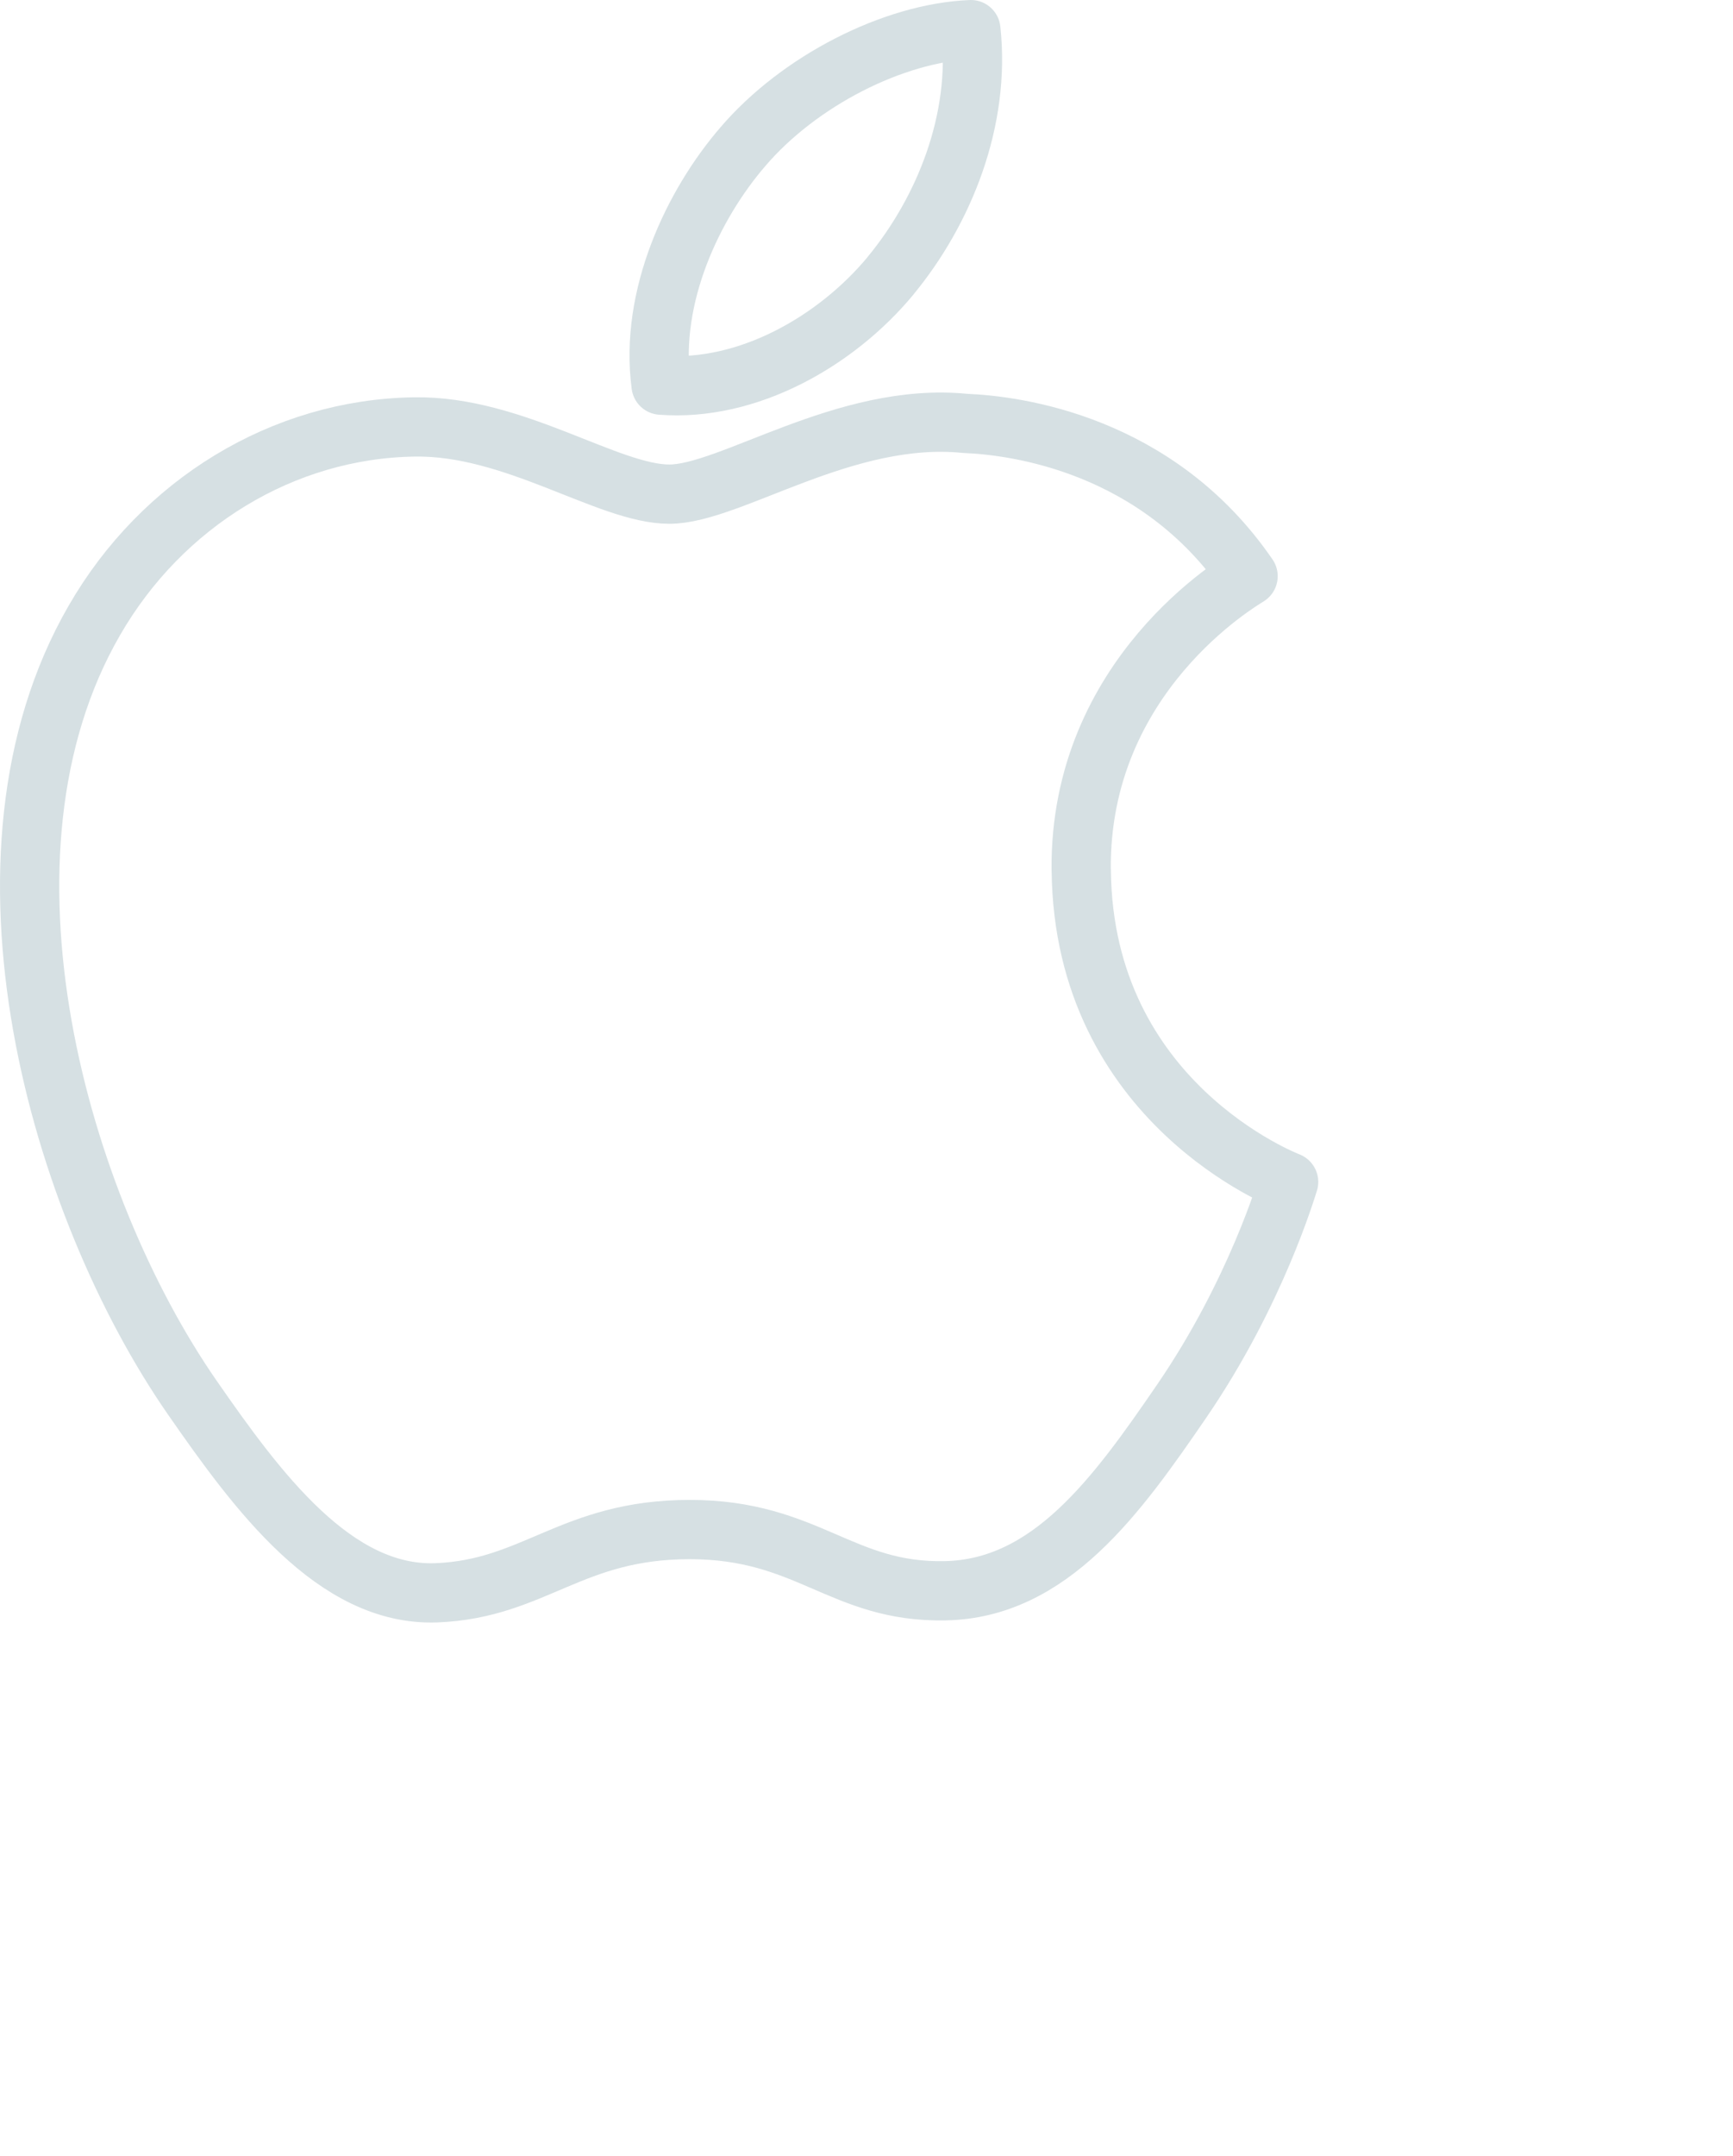 <svg width="234" height="291" viewBox="0 0 234 291" fill="none" xmlns="http://www.w3.org/2000/svg">
<path d="M168.523 77.77C167.549 78.409 145.721 91.058 145.988 117.433H145.997C146.281 148.915 173.692 159.396 174 159.533C173.748 160.253 169.602 174.465 159.54 189.145C150.841 201.835 141.826 214.452 127.601 214.711C113.611 214.986 109.116 206.448 93.13 206.448C77.144 206.448 72.154 214.468 58.927 214.986C45.206 215.504 34.746 201.285 25.974 188.652C8.033 162.803 -5.673 115.596 12.739 83.742C21.86 67.912 38.203 57.893 55.933 57.626C69.411 57.392 82.143 66.698 90.371 66.698C98.616 66.698 114.098 55.498 130.344 57.149C137.144 57.424 156.253 59.876 168.523 77.77Z" stroke="#D6E0E3" stroke-width="8" stroke-linejoin="round"/>
<path d="M131.092 4C132.423 16.188 127.497 28.433 120.218 37.246H120.227C112.923 46.043 100.979 52.89 89.261 51.983C87.671 40.014 93.586 27.575 100.338 19.765C107.876 10.96 120.592 4.429 131.092 4Z" stroke="#D6E0E3" stroke-width="8" stroke-linejoin="round"/>
</svg>
